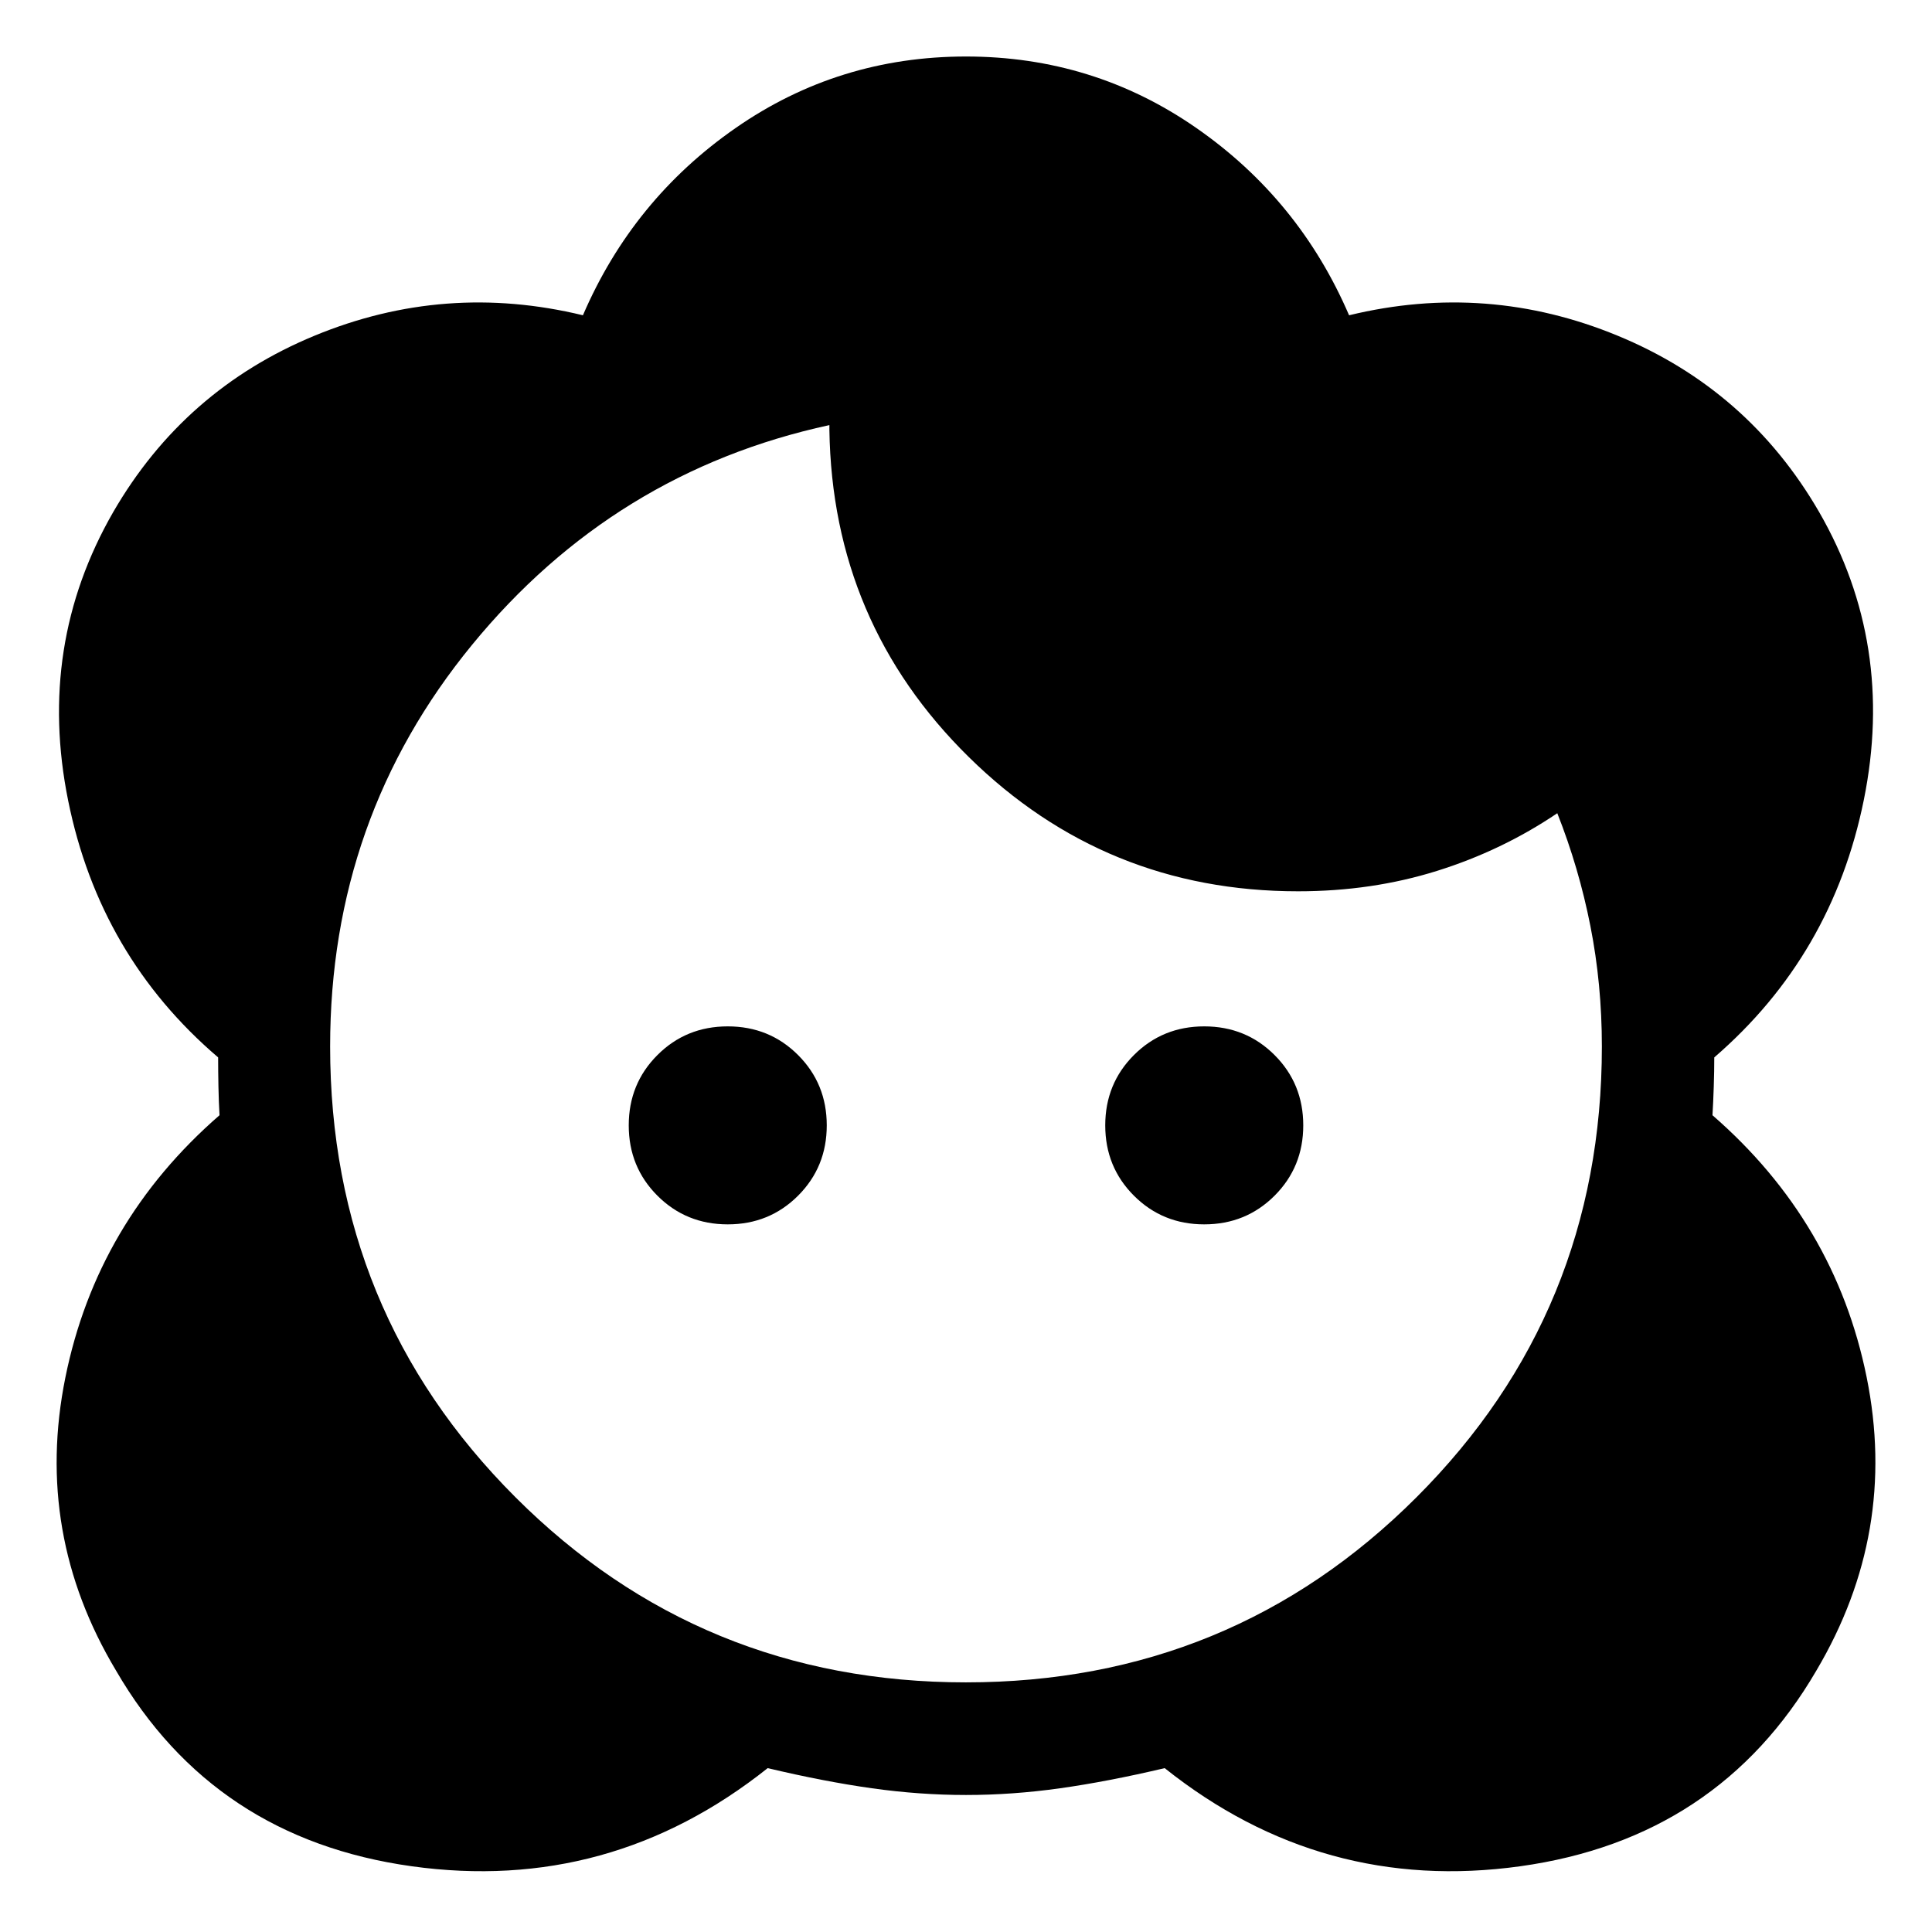 <svg xmlns="http://www.w3.org/2000/svg" height="24" viewBox="0 -960 960 960" width="24"><path d="M480-68.08q-23.04 0-46.79-3.34-23.75-3.35-51.75-10-78.54 62.46-176.92 48.75-98.39-13.72-146.88-97.22-40.81-68.15-25.2-145.53 15.62-77.39 76.62-130.43-.39-6.46-.54-14.27-.15-7.8-.15-14.46-58.89-50.3-74.52-127.59-15.64-77.29 22.4-143.41 35.23-60.84 100.02-87.61 64.79-26.77 133.36-10.15 24.77-57.54 75.89-93.06 51.11-35.52 114.46-35.52 63.35 0 114.46 35.52 51.12 35.52 75.89 93.06 68.57-16.62 133.46 10.15 64.88 26.77 100.11 87.61 37.85 65.73 22.21 143.02-15.63 77.29-74.32 127.98 0 6.66-.25 14.46-.25 7.81-.64 14.27 61 53.04 76.62 130.23 15.61 77.2-25 145.73-48.69 83.5-147.08 97.22-98.38 13.71-176.73-48.75-28.19 6.65-51.94 10-23.75 3.34-46.79 3.34Zm0-55.96q131.88 0 223.92-92.04 92.04-92.04 92.04-223.92 0-31-5.71-59.9-5.71-28.91-16.44-56.02-27.35 18.5-59.73 28.65-32.39 10.15-69.08 10.15-95.85 0-163.65-66.75-67.81-66.75-69.23-162.59v-2.31q-107.04 23.19-177.56 109.19T164.04-440q0 131.88 92.04 223.92 92.04 92.04 223.92 92.04ZM361.62-351.62q-20.7 0-34.95-14.25-14.25-14.25-14.25-34.94 0-20.69 14.25-34.94Q340.92-450 361.62-450q20.69 0 34.94 14.25 14.25 14.25 14.25 34.94 0 20.69-14.25 34.94-14.25 14.25-34.94 14.25Zm236.76 0q-20.69 0-34.94-14.25-14.25-14.25-14.25-34.94 0-20.69 14.25-34.94Q577.69-450 598.38-450q20.7 0 34.95 14.25 14.25 14.25 14.25 34.94 0 20.69-14.25 34.94-14.25 14.25-34.95 14.25Z"/></svg>